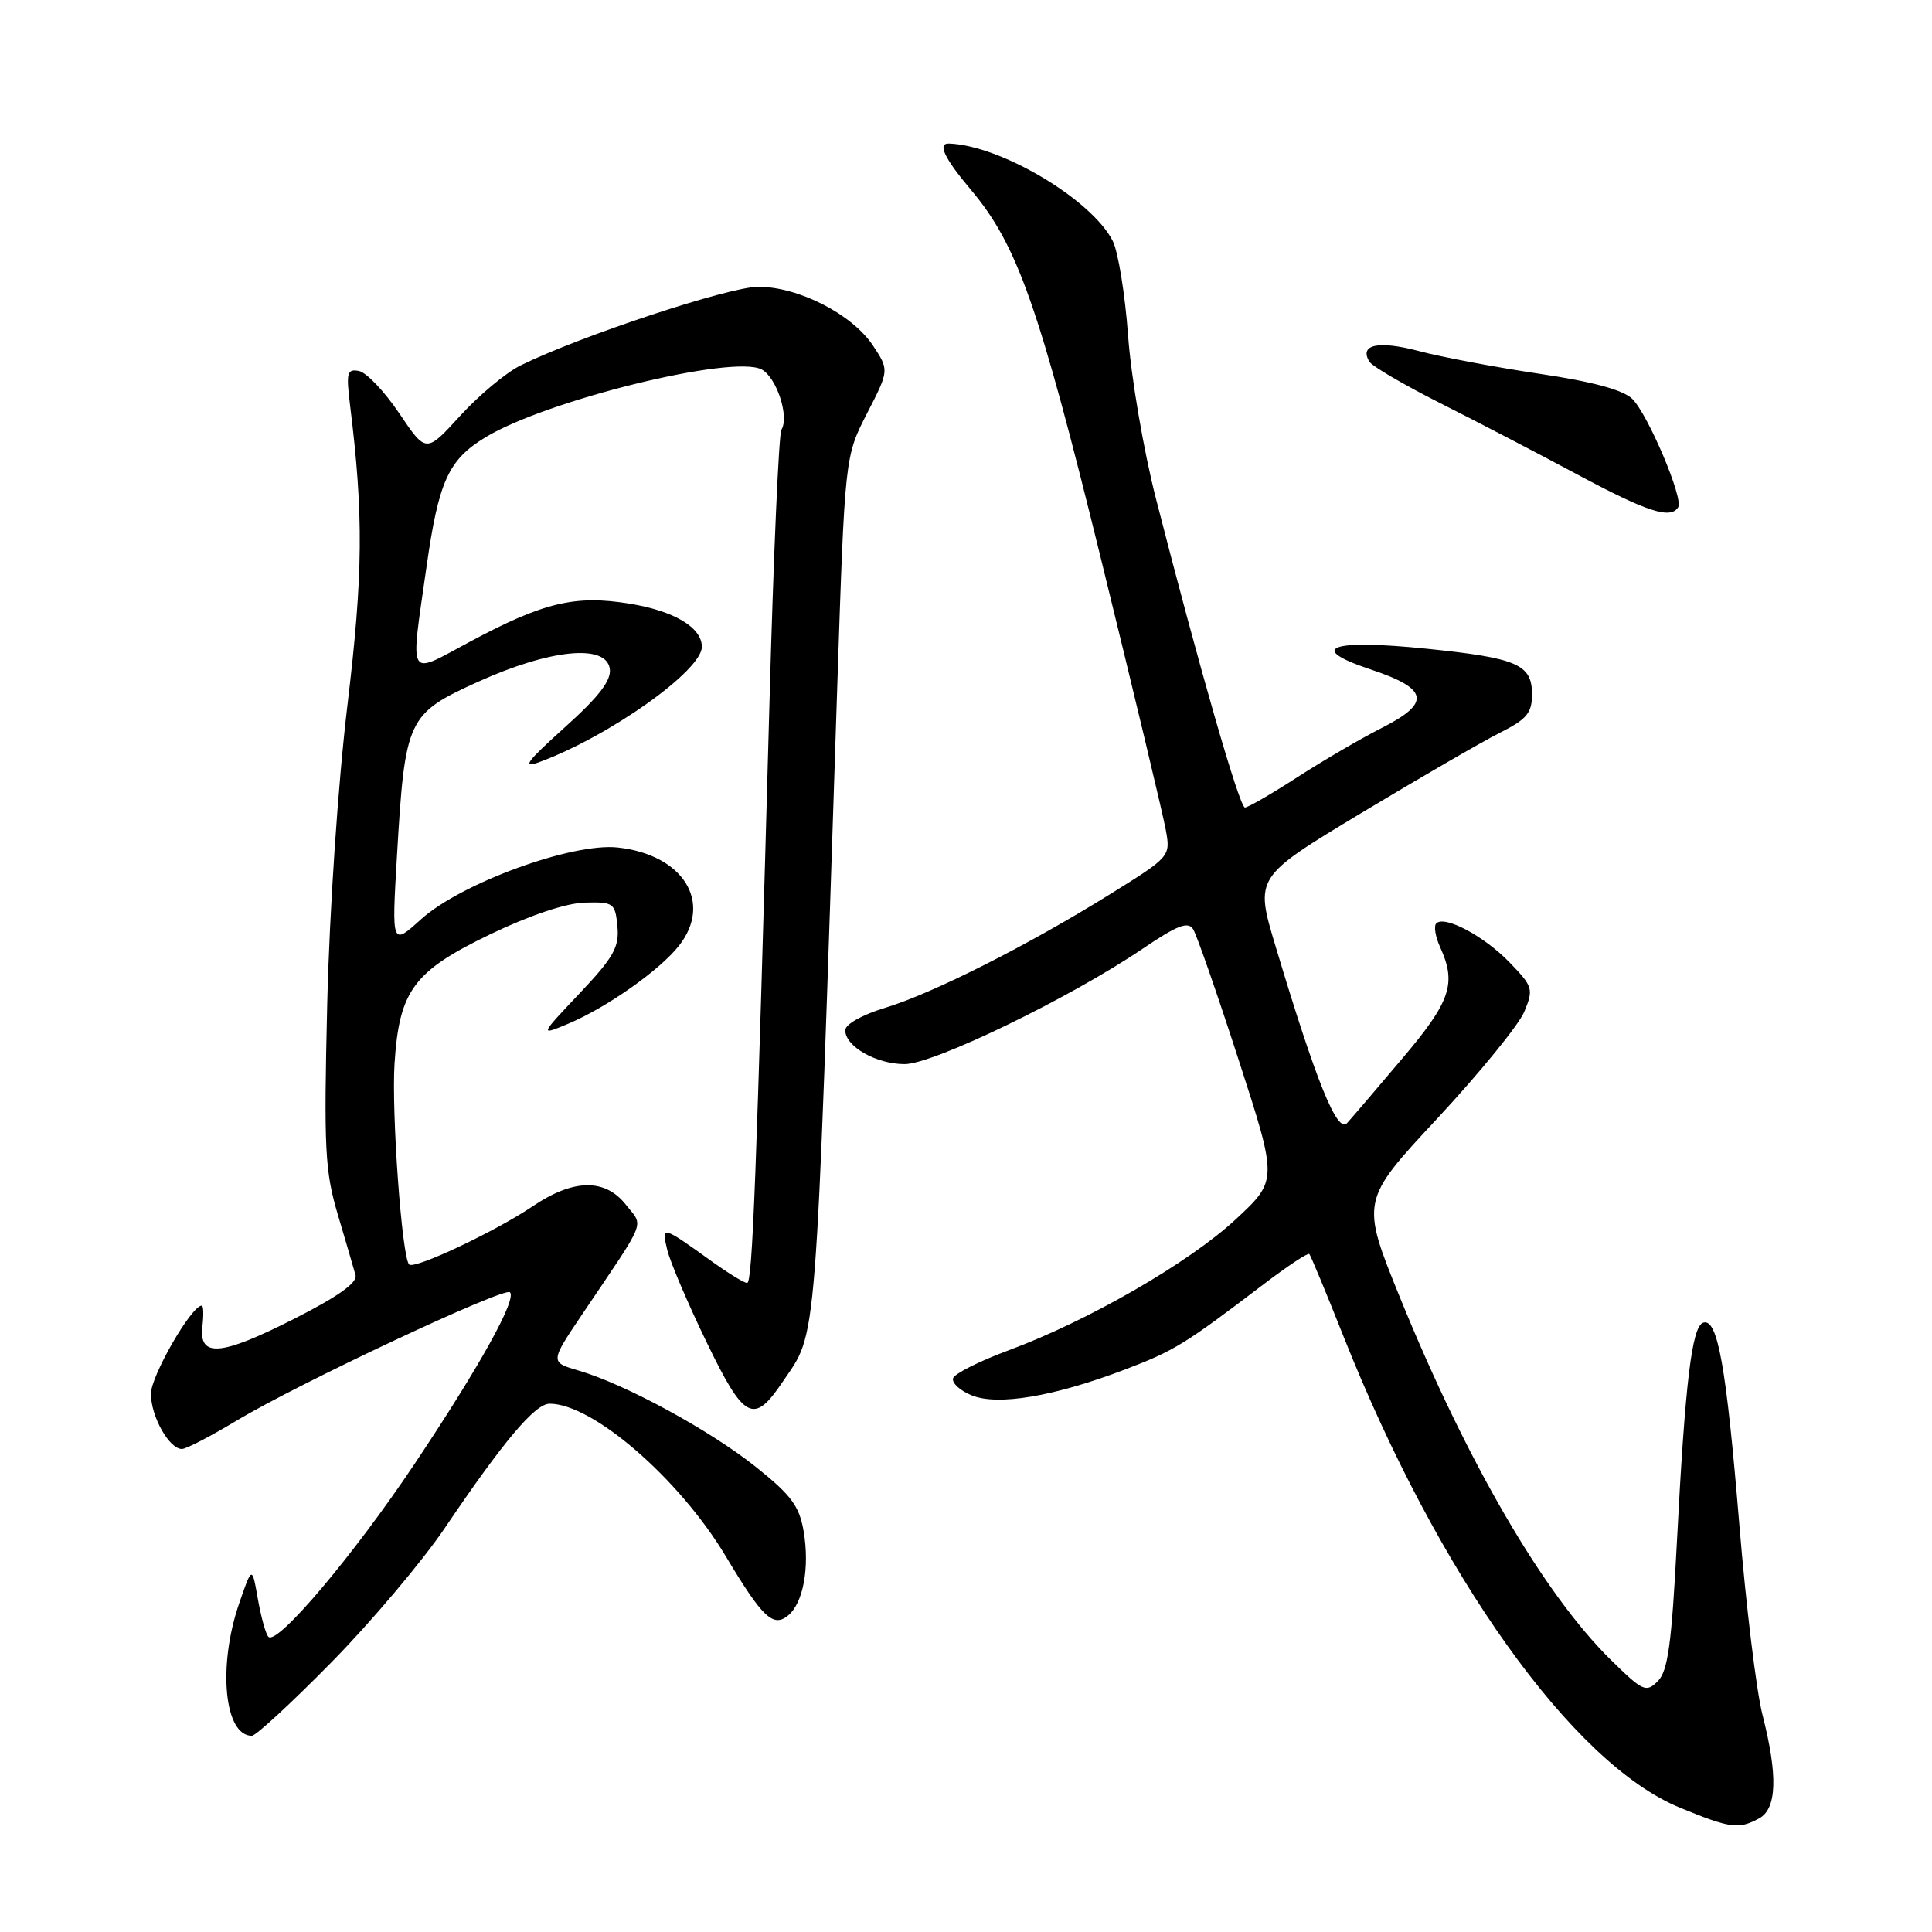 <?xml version="1.0" encoding="UTF-8" standalone="no"?>
<!DOCTYPE svg PUBLIC "-//W3C//DTD SVG 1.1//EN" "http://www.w3.org/Graphics/SVG/1.1/DTD/svg11.dtd" >
<svg xmlns="http://www.w3.org/2000/svg" xmlns:xlink="http://www.w3.org/1999/xlink" version="1.1" viewBox="0 0 256 256">
 <g >
 <path fill="currentColor"
d=" M 233.07 240.96 C 235.45 239.69 235.60 235.31 233.54 227.23 C 232.73 224.08 231.35 212.72 230.47 202.00 C 228.74 181.04 227.60 174.64 225.69 175.26 C 224.18 175.76 223.29 183.16 222.20 204.30 C 221.50 217.83 221.01 221.42 219.67 222.76 C 218.12 224.31 217.70 224.12 213.48 219.98 C 204.58 211.24 194.42 193.81 185.55 172.04 C 180.29 159.11 180.29 159.11 190.48 148.17 C 196.08 142.14 201.26 135.79 201.98 134.05 C 203.22 131.05 203.12 130.72 200.01 127.51 C 196.63 124.02 191.41 121.25 190.31 122.36 C 189.96 122.71 190.20 124.14 190.84 125.54 C 193.02 130.33 192.21 132.70 185.84 140.22 C 182.46 144.23 179.15 148.09 178.50 148.81 C 177.20 150.24 174.42 143.39 169.01 125.36 C 166.27 116.23 166.27 116.23 180.38 107.73 C 188.15 103.05 196.41 98.27 198.75 97.09 C 202.30 95.31 203.00 94.48 203.00 92.01 C 203.00 88.03 201.06 87.19 189.04 85.96 C 176.28 84.65 173.04 85.85 181.61 88.70 C 189.30 91.26 189.66 93.13 183.10 96.45 C 180.33 97.85 175.29 100.80 171.88 103.00 C 168.48 105.20 165.36 107.00 164.96 107.00 C 164.24 107.00 158.91 88.47 153.15 66.00 C 151.53 59.67 149.88 50.00 149.48 44.50 C 149.08 39.00 148.16 33.34 147.44 31.92 C 144.64 26.42 132.57 19.25 125.75 19.02 C 124.18 18.97 125.12 20.96 128.66 25.16 C 134.81 32.46 137.66 40.57 145.93 74.23 C 150.29 91.98 154.14 108.08 154.48 110.00 C 155.11 113.48 155.06 113.53 147.07 118.50 C 136.13 125.30 123.58 131.64 117.25 133.55 C 114.24 134.46 112.00 135.73 112.00 136.51 C 112.00 138.66 116.10 141.00 119.87 141.00 C 123.69 141.00 141.73 132.26 151.37 125.74 C 156.00 122.60 157.42 122.05 158.10 123.13 C 158.57 123.88 161.29 131.68 164.13 140.45 C 169.30 156.40 169.30 156.40 163.75 161.56 C 157.58 167.30 144.17 175.04 133.58 178.95 C 129.78 180.36 126.50 182.01 126.29 182.62 C 126.09 183.23 127.18 184.25 128.72 184.88 C 132.17 186.31 139.63 185.06 149.04 181.48 C 155.60 178.98 156.96 178.15 167.45 170.16 C 170.59 167.77 173.31 165.97 173.49 166.16 C 173.67 166.35 175.70 171.22 177.99 177.00 C 190.57 208.72 208.36 233.67 222.56 239.51 C 229.28 242.27 230.35 242.42 233.07 240.96 Z  M 43.93 220.25 C 49.20 214.89 55.94 206.90 58.92 202.50 C 66.73 190.94 70.90 186.00 72.83 186.00 C 78.55 186.00 90.02 195.94 96.16 206.20 C 101.04 214.36 102.45 215.70 104.44 214.05 C 106.43 212.40 107.30 207.71 106.49 202.92 C 105.92 199.56 104.85 198.12 100.15 194.37 C 94.04 189.50 82.83 183.41 76.70 181.62 C 72.87 180.50 72.87 180.50 77.18 174.10 C 85.85 161.23 85.29 162.64 82.94 159.64 C 80.17 156.12 75.99 156.19 70.58 159.84 C 65.60 163.20 54.90 168.24 54.21 167.55 C 53.25 166.59 51.86 147.35 52.28 140.90 C 52.91 131.23 54.81 128.68 65.00 123.78 C 70.22 121.27 75.04 119.66 77.50 119.60 C 81.30 119.50 81.52 119.66 81.81 122.74 C 82.08 125.49 81.31 126.85 76.81 131.61 C 71.50 137.23 71.50 137.23 75.24 135.67 C 80.34 133.54 87.40 128.58 89.97 125.31 C 94.48 119.57 90.54 113.25 81.86 112.30 C 75.84 111.64 61.09 117.02 55.78 121.82 C 51.90 125.32 51.90 125.32 52.60 113.41 C 53.67 95.22 53.96 94.60 63.32 90.35 C 72.91 86.01 80.33 85.28 80.80 88.62 C 81.02 90.16 79.37 92.31 74.80 96.41 C 69.75 100.96 69.09 101.86 71.47 100.98 C 80.74 97.56 93.00 88.86 93.00 85.71 C 93.00 83.14 89.33 80.95 83.43 79.99 C 76.20 78.81 72.02 79.81 62.25 85.04 C 53.88 89.52 54.35 90.34 56.52 75.07 C 58.13 63.76 59.41 60.94 64.30 57.96 C 72.39 53.03 97.16 46.94 100.93 48.96 C 102.91 50.02 104.61 55.21 103.54 56.94 C 103.20 57.49 102.49 73.59 101.97 92.72 C 100.22 156.41 99.70 170.00 99.00 170.00 C 98.61 170.00 96.55 168.74 94.40 167.20 C 87.70 162.38 87.63 162.36 88.41 165.60 C 88.79 167.20 91.13 172.69 93.61 177.81 C 98.61 188.17 99.86 188.82 103.70 183.11 C 108.34 176.23 108.00 180.63 110.94 91.00 C 111.95 60.50 111.95 60.50 114.89 54.77 C 117.83 49.05 117.83 49.05 115.66 45.77 C 112.91 41.64 105.81 38.00 100.48 38.00 C 96.62 38.00 76.92 44.51 69.00 48.41 C 67.08 49.35 63.47 52.36 60.98 55.09 C 56.46 60.05 56.46 60.05 52.91 54.78 C 50.95 51.87 48.55 49.35 47.57 49.16 C 45.99 48.85 45.85 49.37 46.38 53.66 C 48.19 68.25 48.12 76.08 46.03 93.50 C 44.79 103.86 43.66 120.63 43.36 133.00 C 42.90 152.27 43.05 155.18 44.78 161.00 C 45.84 164.57 46.89 168.16 47.11 168.97 C 47.37 169.97 44.78 171.81 39.00 174.74 C 29.25 179.69 26.33 179.93 26.82 175.75 C 27.00 174.24 26.96 173.00 26.74 173.00 C 25.37 173.00 20.00 182.31 20.00 184.69 C 20.00 187.70 22.42 192.00 24.11 192.00 C 24.66 192.00 27.91 190.31 31.34 188.25 C 39.47 183.35 66.83 170.50 67.57 171.23 C 68.50 172.17 63.55 181.08 54.95 193.95 C 46.85 206.07 36.74 218.04 35.57 216.89 C 35.22 216.55 34.60 214.30 34.17 211.89 C 33.40 207.50 33.40 207.50 31.70 212.43 C 28.83 220.75 29.71 230.00 33.37 230.00 C 33.91 230.00 38.66 225.61 43.93 220.25 Z  M 222.37 67.21 C 223.09 66.05 218.37 54.92 216.29 52.86 C 215.08 51.67 211.07 50.58 204.00 49.53 C 198.22 48.67 191.03 47.32 188.02 46.52 C 182.64 45.09 180.05 45.65 181.46 47.93 C 181.83 48.54 186.05 51.00 190.82 53.41 C 195.59 55.81 203.78 60.07 209.00 62.87 C 218.24 67.82 221.36 68.84 222.37 67.21 Z "/>
</g>
</svg>